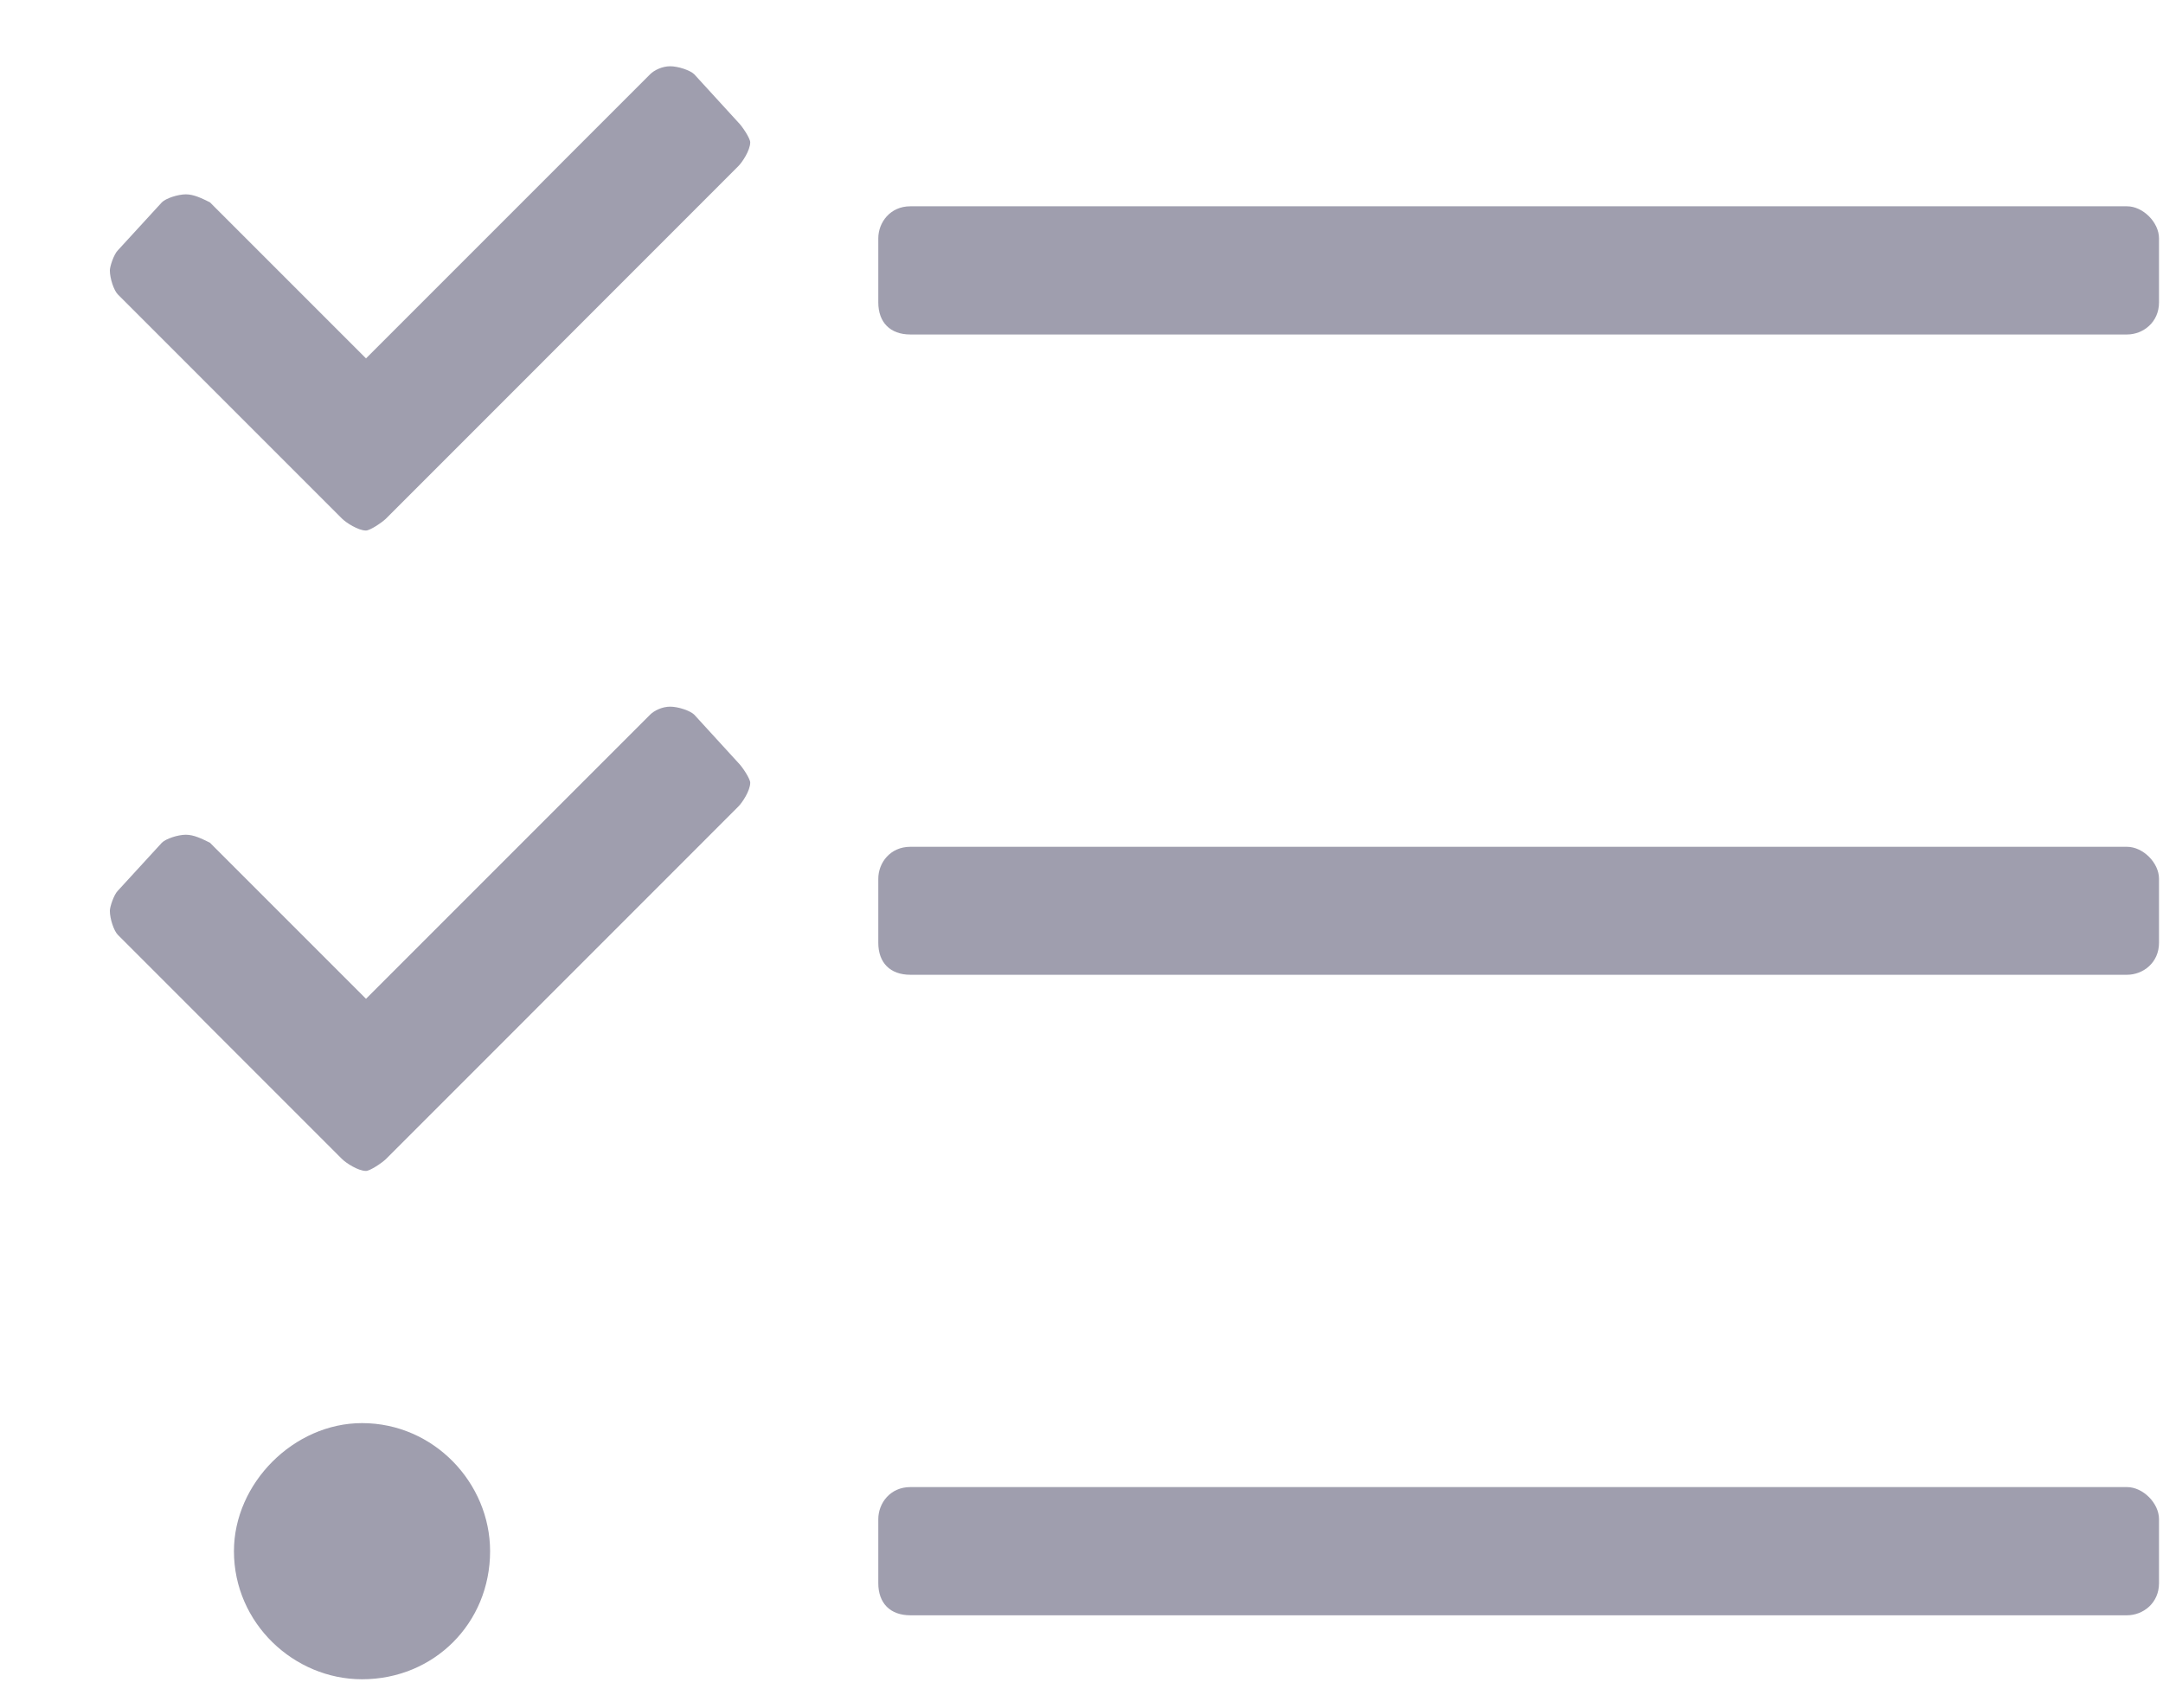 <svg width="19" height="15" viewBox="0 0 19 15" fill="none" xmlns="http://www.w3.org/2000/svg">
<path d="M6.098 6.277C6.062 6.242 5.957 6.207 5.887 6.207C5.816 6.207 5.746 6.242 5.711 6.277L3.215 8.773L1.844 7.402C1.773 7.367 1.703 7.332 1.633 7.332C1.562 7.332 1.457 7.367 1.422 7.402L1.035 7.824C1 7.859 0.965 7.965 0.965 8C0.965 8.07 1 8.176 1.035 8.211L3.004 10.18C3.039 10.215 3.145 10.285 3.215 10.285C3.25 10.285 3.355 10.215 3.391 10.18L6.484 7.086C6.52 7.051 6.59 6.945 6.59 6.875C6.59 6.84 6.52 6.734 6.484 6.699L6.098 6.277ZM3.18 12.5C2.582 12.5 2.055 13.027 2.055 13.625C2.055 14.258 2.582 14.75 3.18 14.75C3.812 14.75 4.305 14.258 4.305 13.625C4.305 13.027 3.812 12.5 3.18 12.5ZM6.098 0.652C6.062 0.617 5.957 0.582 5.887 0.582C5.816 0.582 5.746 0.617 5.711 0.652L3.215 3.148L1.844 1.777C1.773 1.742 1.703 1.707 1.633 1.707C1.562 1.707 1.457 1.742 1.422 1.777L1.035 2.199C1 2.234 0.965 2.34 0.965 2.375C0.965 2.445 1 2.551 1.035 2.586L3.004 4.555C3.039 4.59 3.145 4.66 3.215 4.66C3.25 4.66 3.355 4.59 3.391 4.555L6.484 1.461C6.52 1.426 6.59 1.32 6.59 1.25C6.59 1.215 6.52 1.109 6.484 1.074L6.098 0.652ZM18.684 13.062H7.996C7.82 13.062 7.715 13.203 7.715 13.344V13.906C7.715 14.082 7.82 14.188 7.996 14.188H18.684C18.824 14.188 18.965 14.082 18.965 13.906V13.344C18.965 13.203 18.824 13.062 18.684 13.062ZM18.684 1.812H7.996C7.82 1.812 7.715 1.953 7.715 2.094V2.656C7.715 2.832 7.82 2.938 7.996 2.938H18.684C18.824 2.938 18.965 2.832 18.965 2.656V2.094C18.965 1.953 18.824 1.812 18.684 1.812ZM18.684 7.438H7.996C7.82 7.438 7.715 7.578 7.715 7.719V8.281C7.715 8.457 7.82 8.562 7.996 8.562H18.684C18.824 8.562 18.965 8.457 18.965 8.281V7.719C18.965 7.578 18.824 7.438 18.684 7.438Z" fill="#9F9EAE"/>
</svg>
